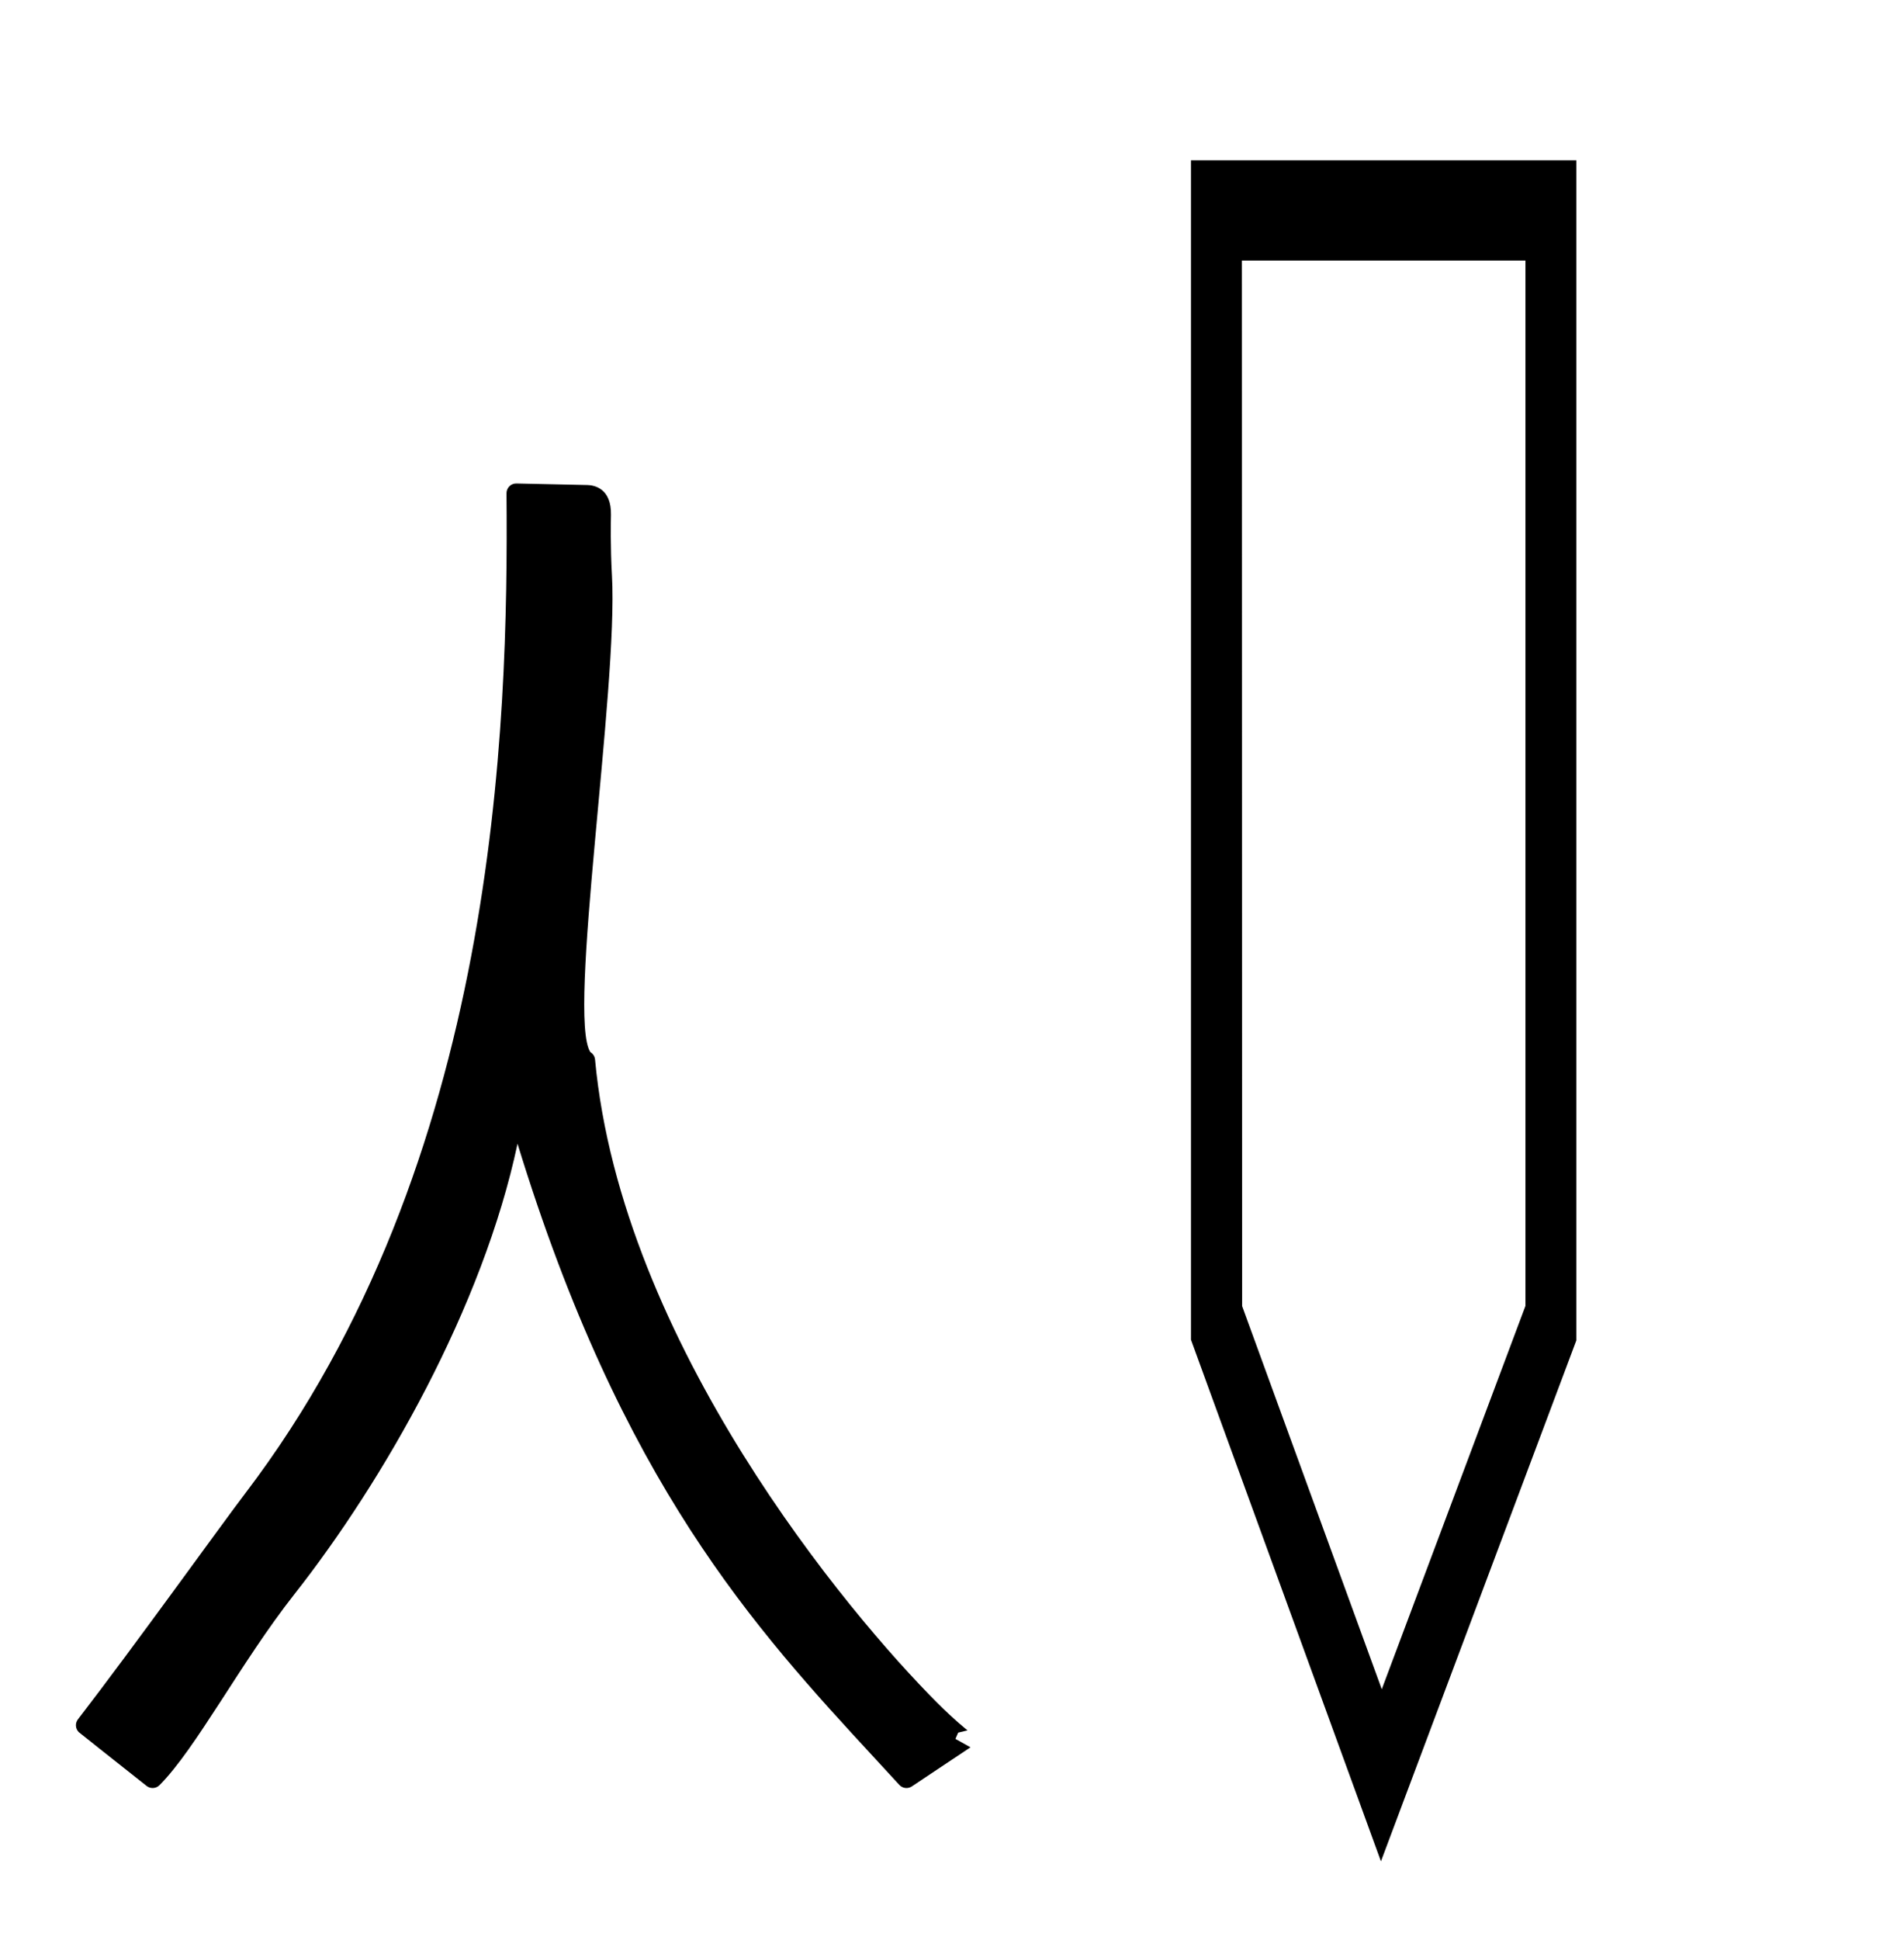 <?xml version="1.0" standalone="no"?>
<!DOCTYPE svg PUBLIC "-//W3C//DTD SVG 1.1//EN" "http://www.w3.org/Graphics/SVG/1.1/DTD/svg11.dtd" >
<svg xmlns="http://www.w3.org/2000/svg" xmlns:xlink="http://www.w3.org/1999/xlink" version="1.1" viewBox="-10 0 982 1000">
  <g transform="matrix(1 0 0 -1 0 800)">
   <path fill="currentColor"
d="M604.252 109.375v607.964h198.748v-608.339l-100.768 -268.516zM776.752 126.791v538.887h-146.249l0.135 -538.976l72.018 -197.504zM630.503 665.678h-6.252l6.249 12.503c0 -4.168 0.003 -8.336 0.003 -12.503zM305.618 503.407
c3.294 -58.502 -23.152 -227.396 -11.15 -245.755c0.568 -0.337 2.213 -1.504 2.43 -3.836c13.587 -146.08 130.849 -285.969 176.319 -331.438c9.574 -9.575 15.783 -14.378 15.783 -14.378l-4.825 -1.172l-1.411 -3.229
l7.767 -4.334l-30.239 -20.16c-2.006 -1.337 -4.76 -1.066 -6.458 0.786c-4.033 4.399 -8.098 8.8 -12.19 13.229c-62.511 67.675 -130.94 141.99 -184.726 317.293c-17.858 -84.155 -68.892 -173.57 -115.146 -232.313
c-27.468 -34.883 -50.677 -79.527 -69.517 -98.366c-1.812 -1.812 -4.673 -1.941 -6.635 -0.389c-20.405 16.154 -34.68 27.433 -34.995 27.749c-1.797 1.797 -1.939 4.625 -0.428 6.585
c28.939 37.514 73.494 99.688 86.381 116.614c129.99 170.753 135.672 395.707 134.654 515.435c-0.023 2.822 2.287 5.104 5.11 5.041l36.625 -0.809c3.287 -0.07 12.425 -1.514 12.146 -15.408
c-0.06 -3.004 -0.326 -16.395 0.504 -31.145z" />
  </g>

</svg>
